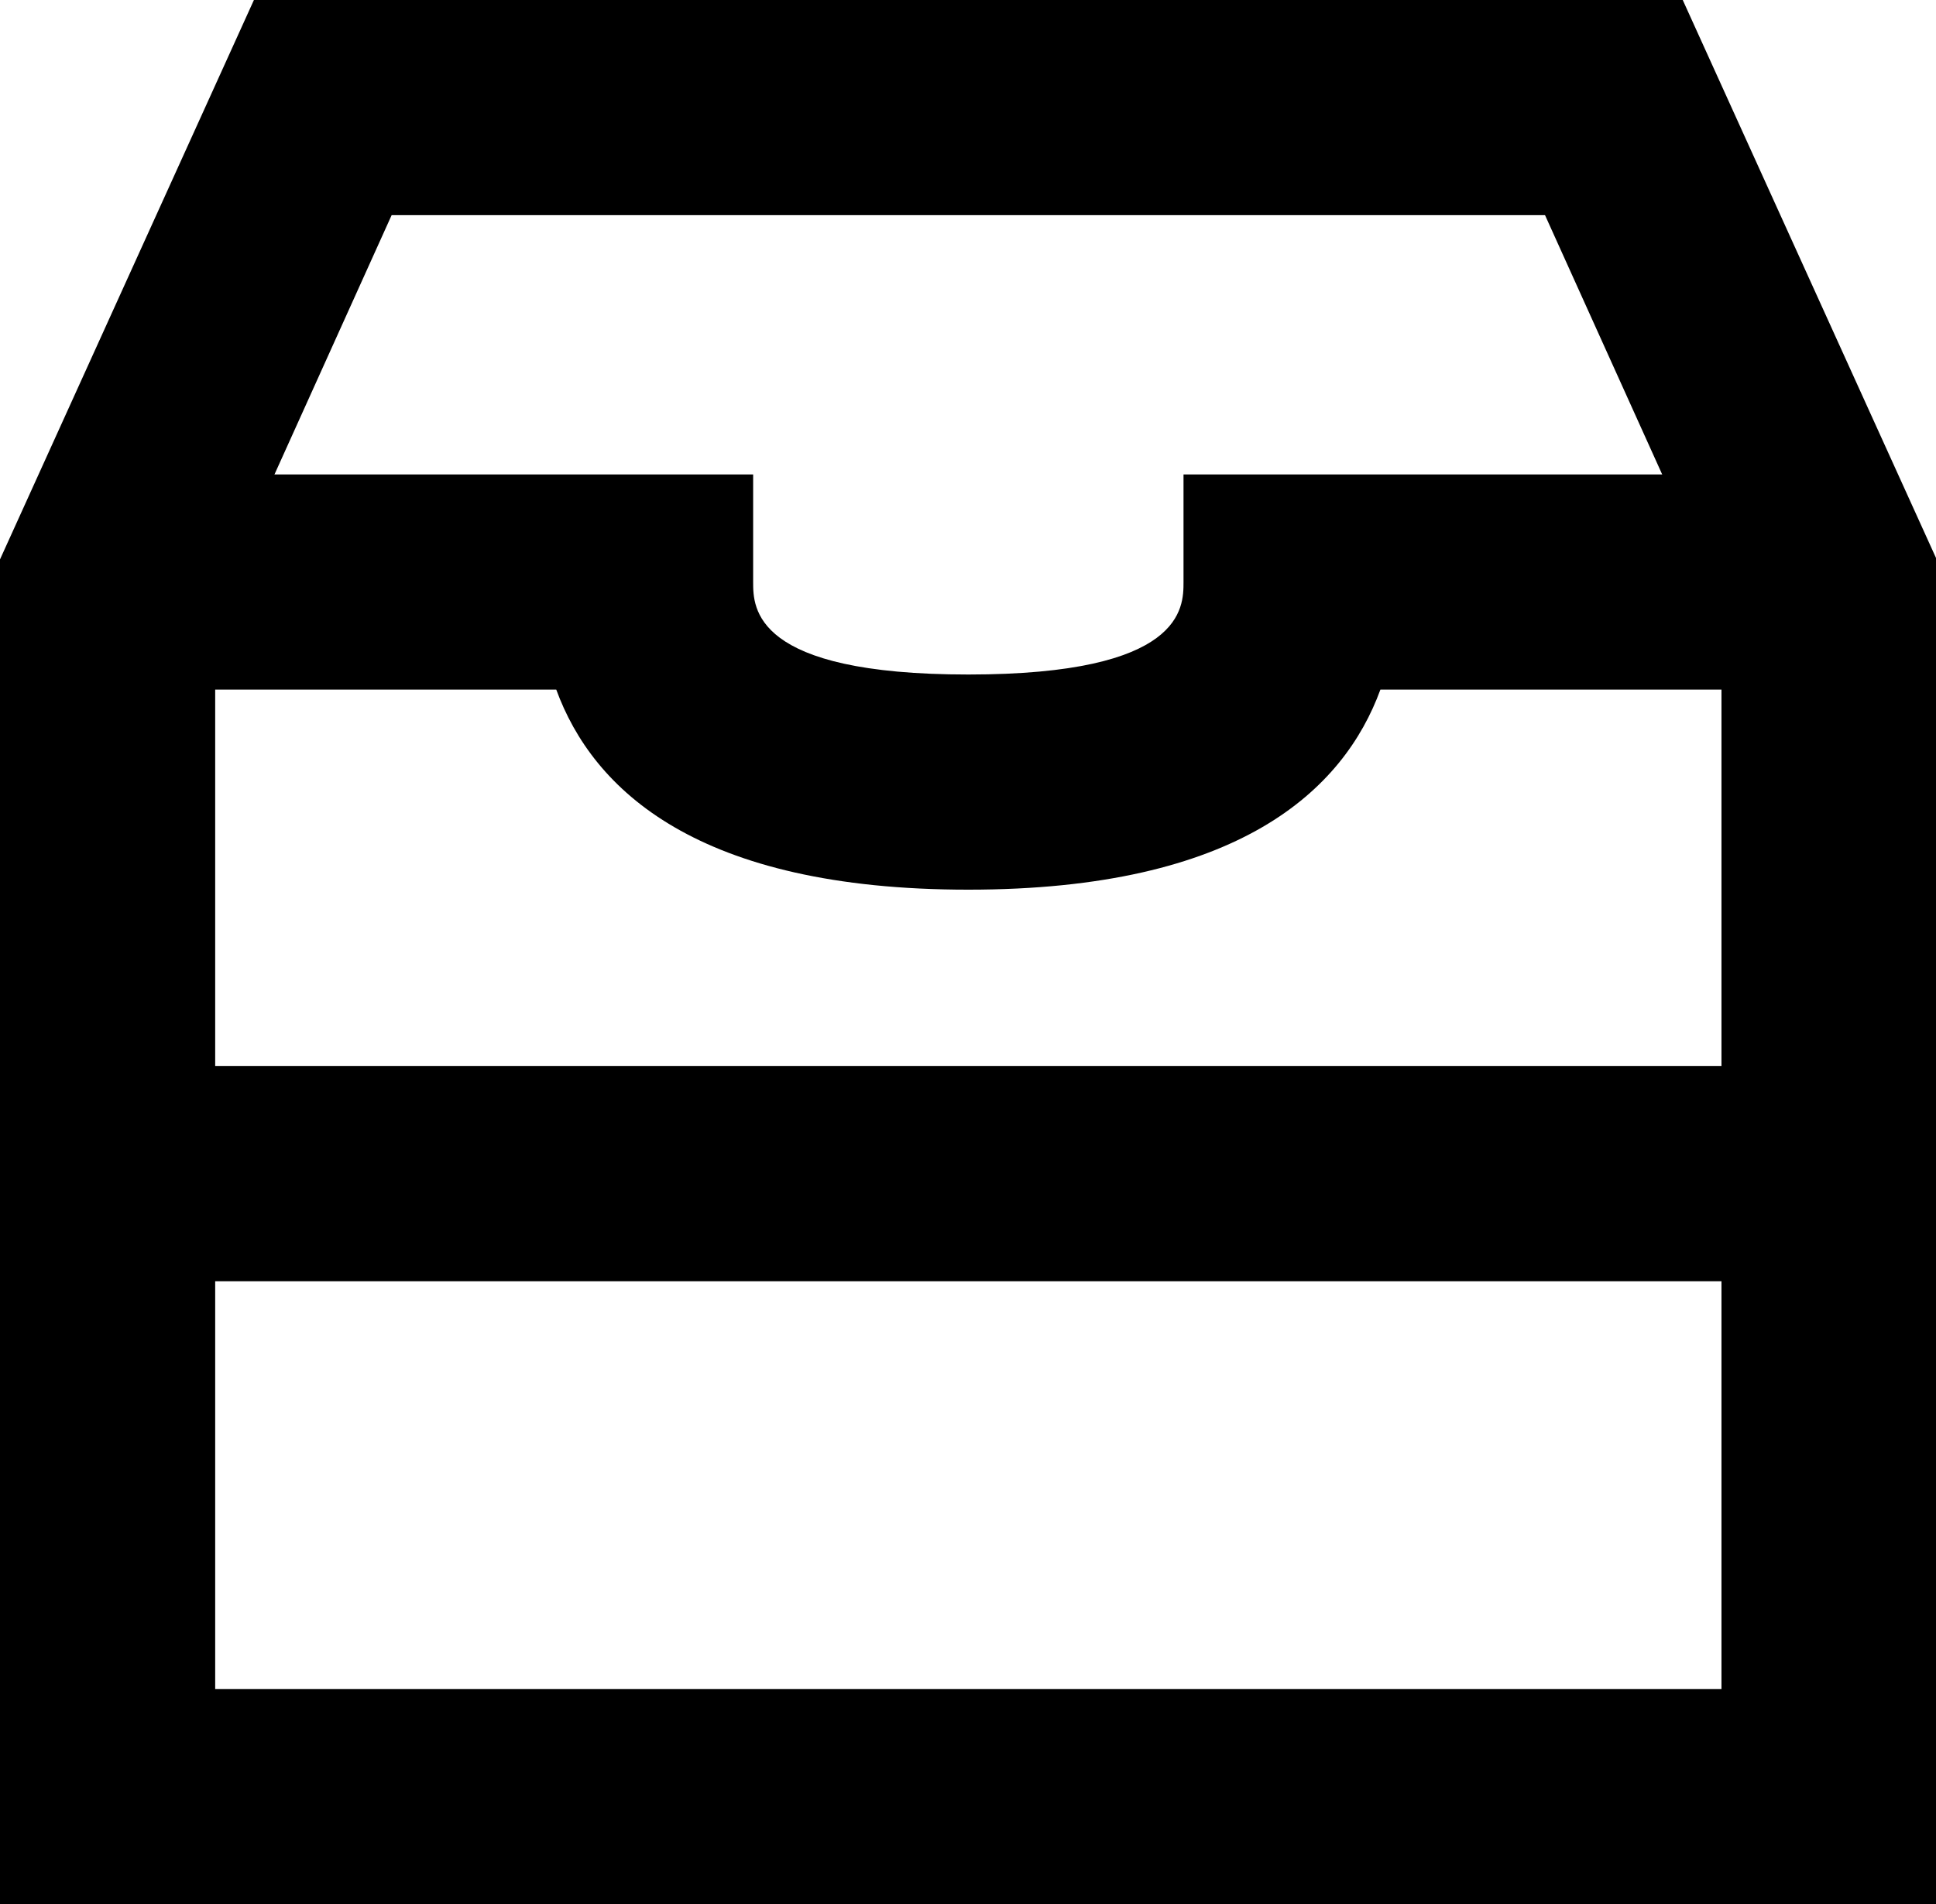 <?xml version="1.0" standalone="no"?><!DOCTYPE svg PUBLIC "-//W3C//DTD SVG 1.1//EN" "http://www.w3.org/Graphics/SVG/1.1/DTD/svg11.dtd"><svg t="1565619114125" class="icon" viewBox="0 0 1041 1024" version="1.1" xmlns="http://www.w3.org/2000/svg" p-id="2675" xmlns:xlink="http://www.w3.org/1999/xlink" width="162.656" height="160"><defs><style type="text/css"></style></defs><path d="M520.678 478.445c-145.79 0-201.907-53.803-221.577-107.607H57.853v-115.706h347.119v57.853c0 13.885 0 49.754 115.706 49.754s115.706-35.869 115.706-49.754v-57.853h347.119v115.706h-241.247c-19.67 53.803-75.788 107.607-221.577 107.607z" p-id="2676"></path><path d="M1041.356 689.031H0V300.836L136.533 0h768.289L1041.356 300.836z m-925.65-115.706h809.944V325.713L830.771 115.706H210.585L115.706 325.713z" p-id="2677"></path><path d="M1041.356 1024H0v-415.964h115.706v300.258h809.944v-277.116h115.706v392.823z" p-id="2678"></path></svg>